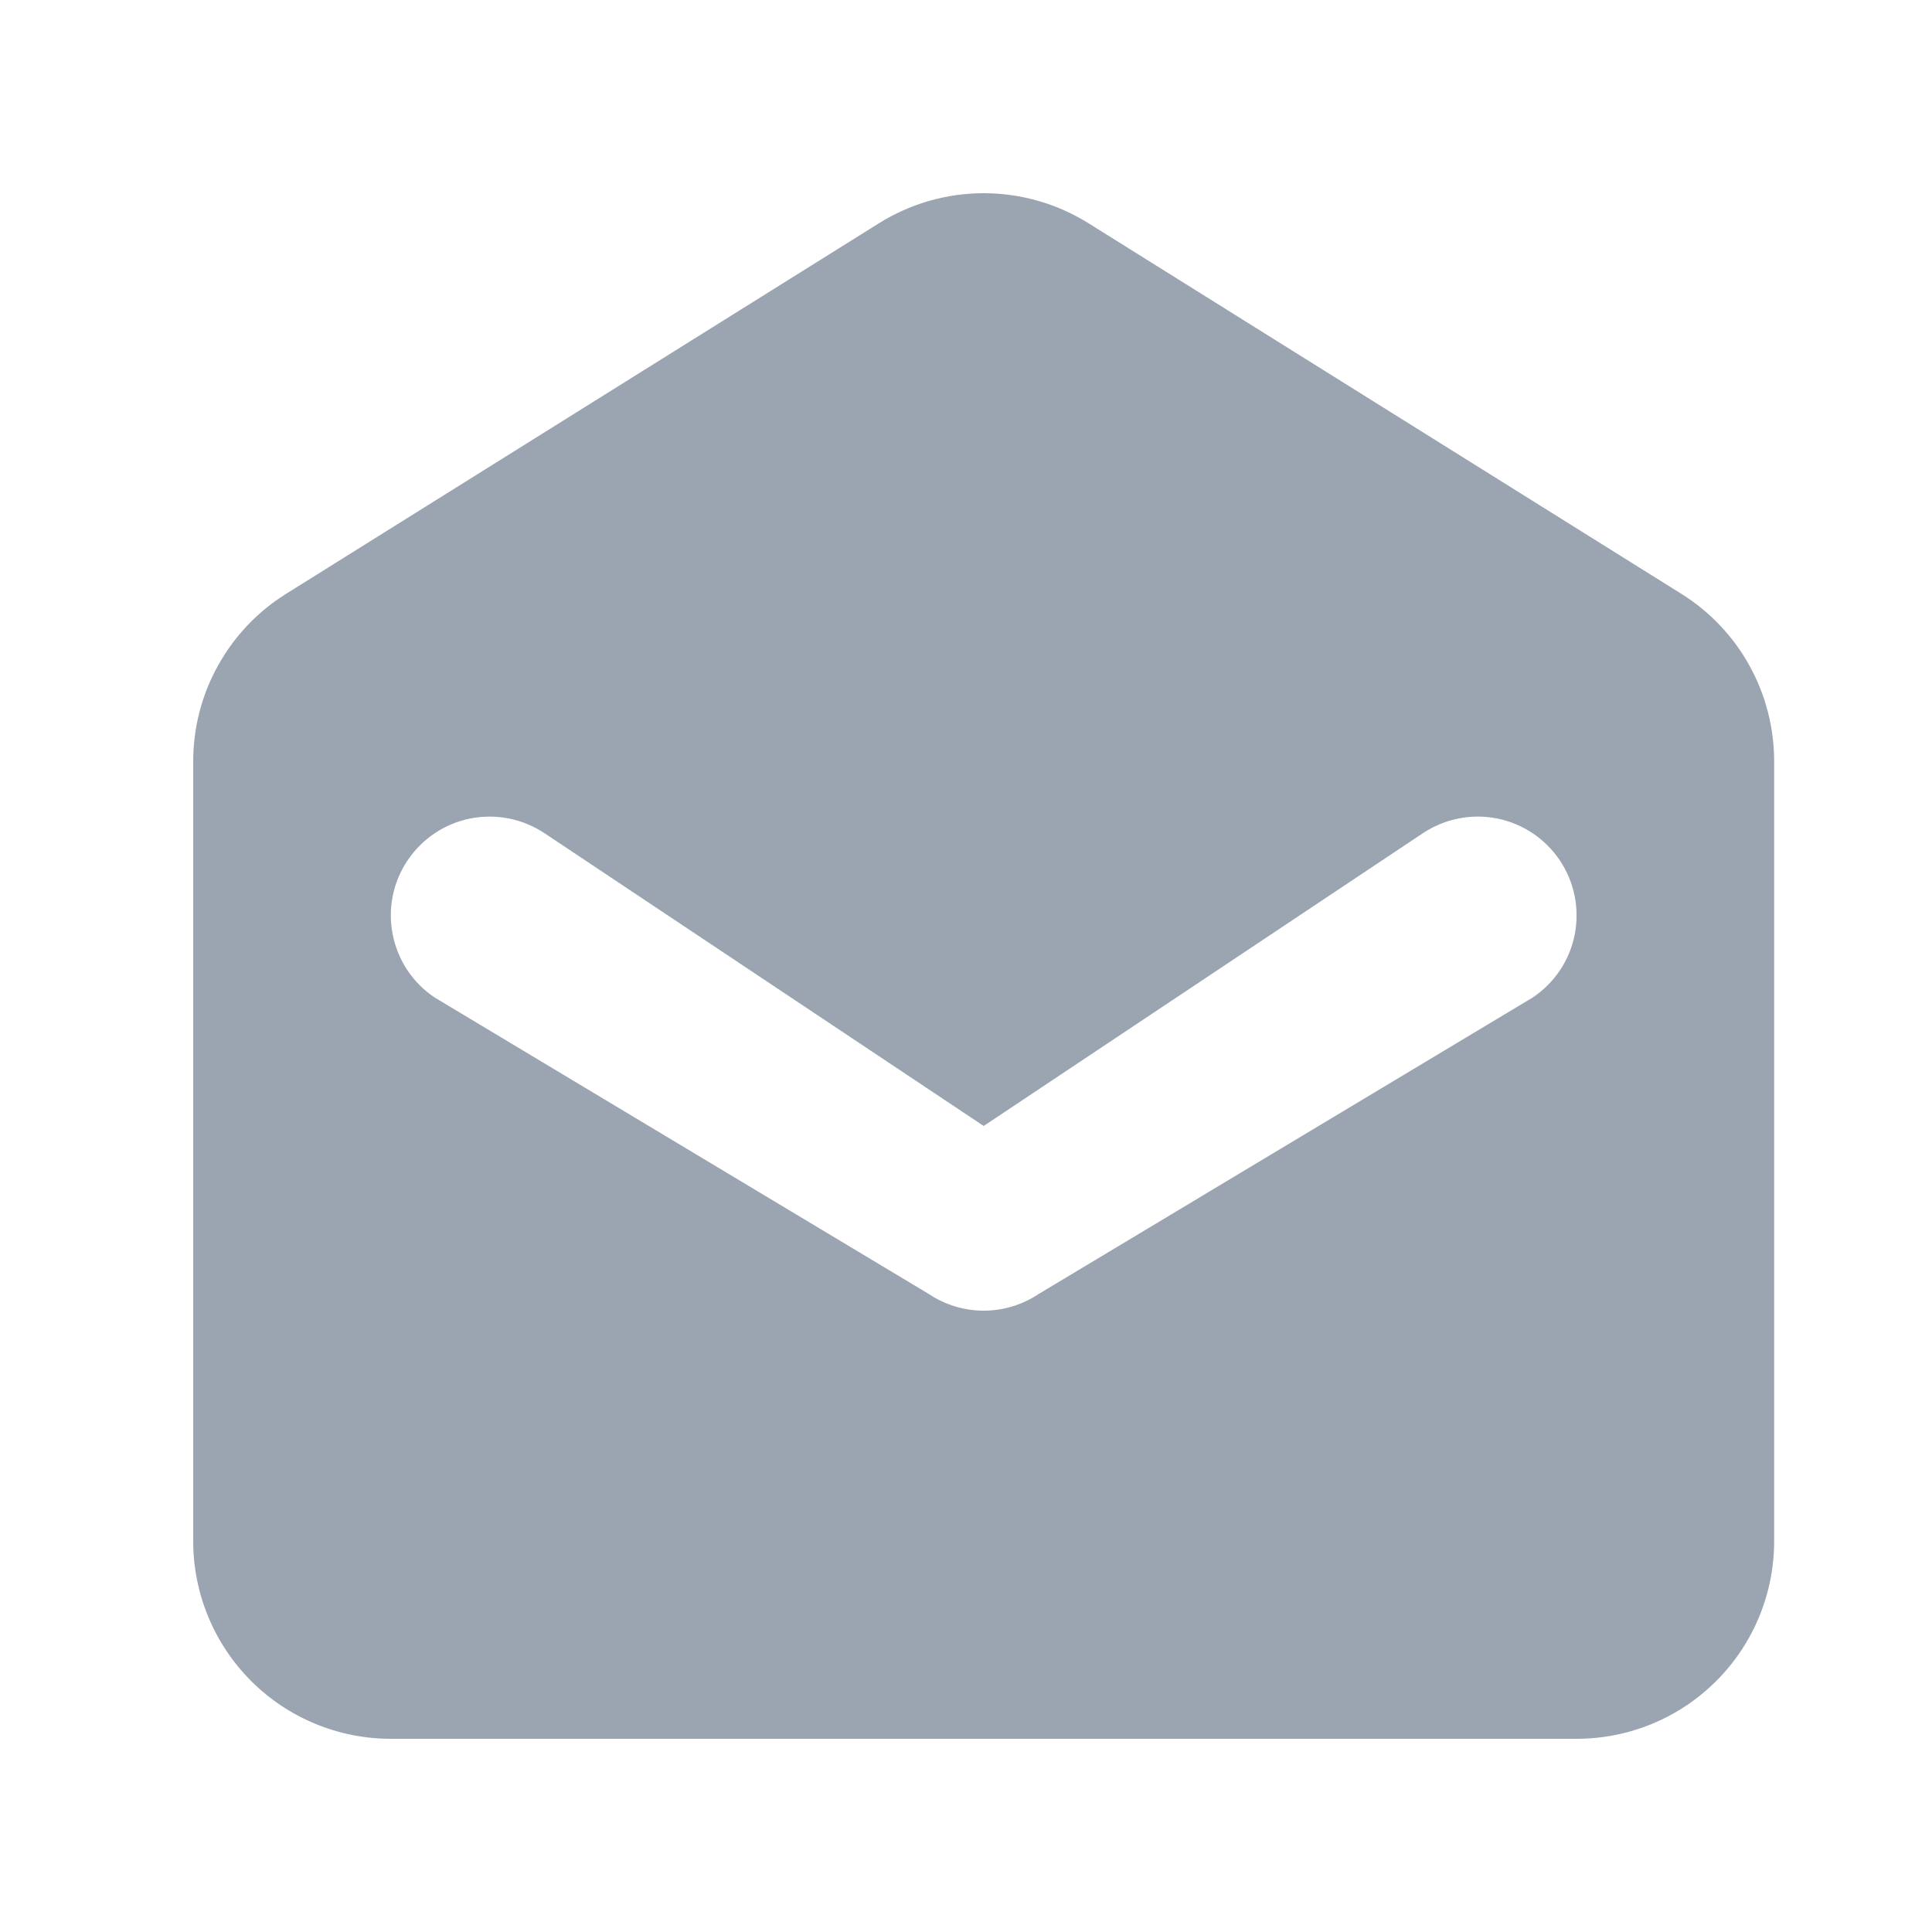 <svg width="20" height="20" viewBox="0 0 20 20" fill="none" xmlns="http://www.w3.org/2000/svg">
<path fill-rule="evenodd" clip-rule="evenodd" d="M2.962 6.147C2.667 6.331 2.425 6.586 2.257 6.89C2.088 7.193 2 7.535 2 7.882V15.954C2 16.497 2.216 17.017 2.599 17.401C2.983 17.785 3.503 18 4.046 18H16.32C16.863 18 17.384 17.785 17.767 17.401C18.151 17.017 18.366 16.497 18.366 15.954V7.882C18.366 7.535 18.278 7.193 18.11 6.89C17.942 6.586 17.699 6.331 17.405 6.147L11.268 2.311C10.942 2.108 10.567 2 10.183 2C9.8 2 9.424 2.108 9.099 2.311L2.962 6.147ZM5.636 8.625C5.525 8.551 5.399 8.499 5.268 8.473C5.136 8.447 5 8.447 4.868 8.473C4.737 8.499 4.611 8.551 4.5 8.626C4.388 8.701 4.292 8.797 4.218 8.909C4.143 9.02 4.091 9.146 4.065 9.277C4.039 9.409 4.039 9.545 4.066 9.677C4.119 9.943 4.275 10.177 4.501 10.327L9.616 13.396C9.784 13.508 9.981 13.568 10.183 13.568C10.385 13.568 10.583 13.508 10.751 13.396L15.865 10.327C16.091 10.177 16.248 9.943 16.301 9.677C16.354 9.411 16.299 9.134 16.149 8.909C15.998 8.683 15.764 8.526 15.498 8.473C15.232 8.42 14.956 8.475 14.73 8.625L10.183 11.656L5.636 8.625Z" fill="#9BA4B1"/>
</svg>
